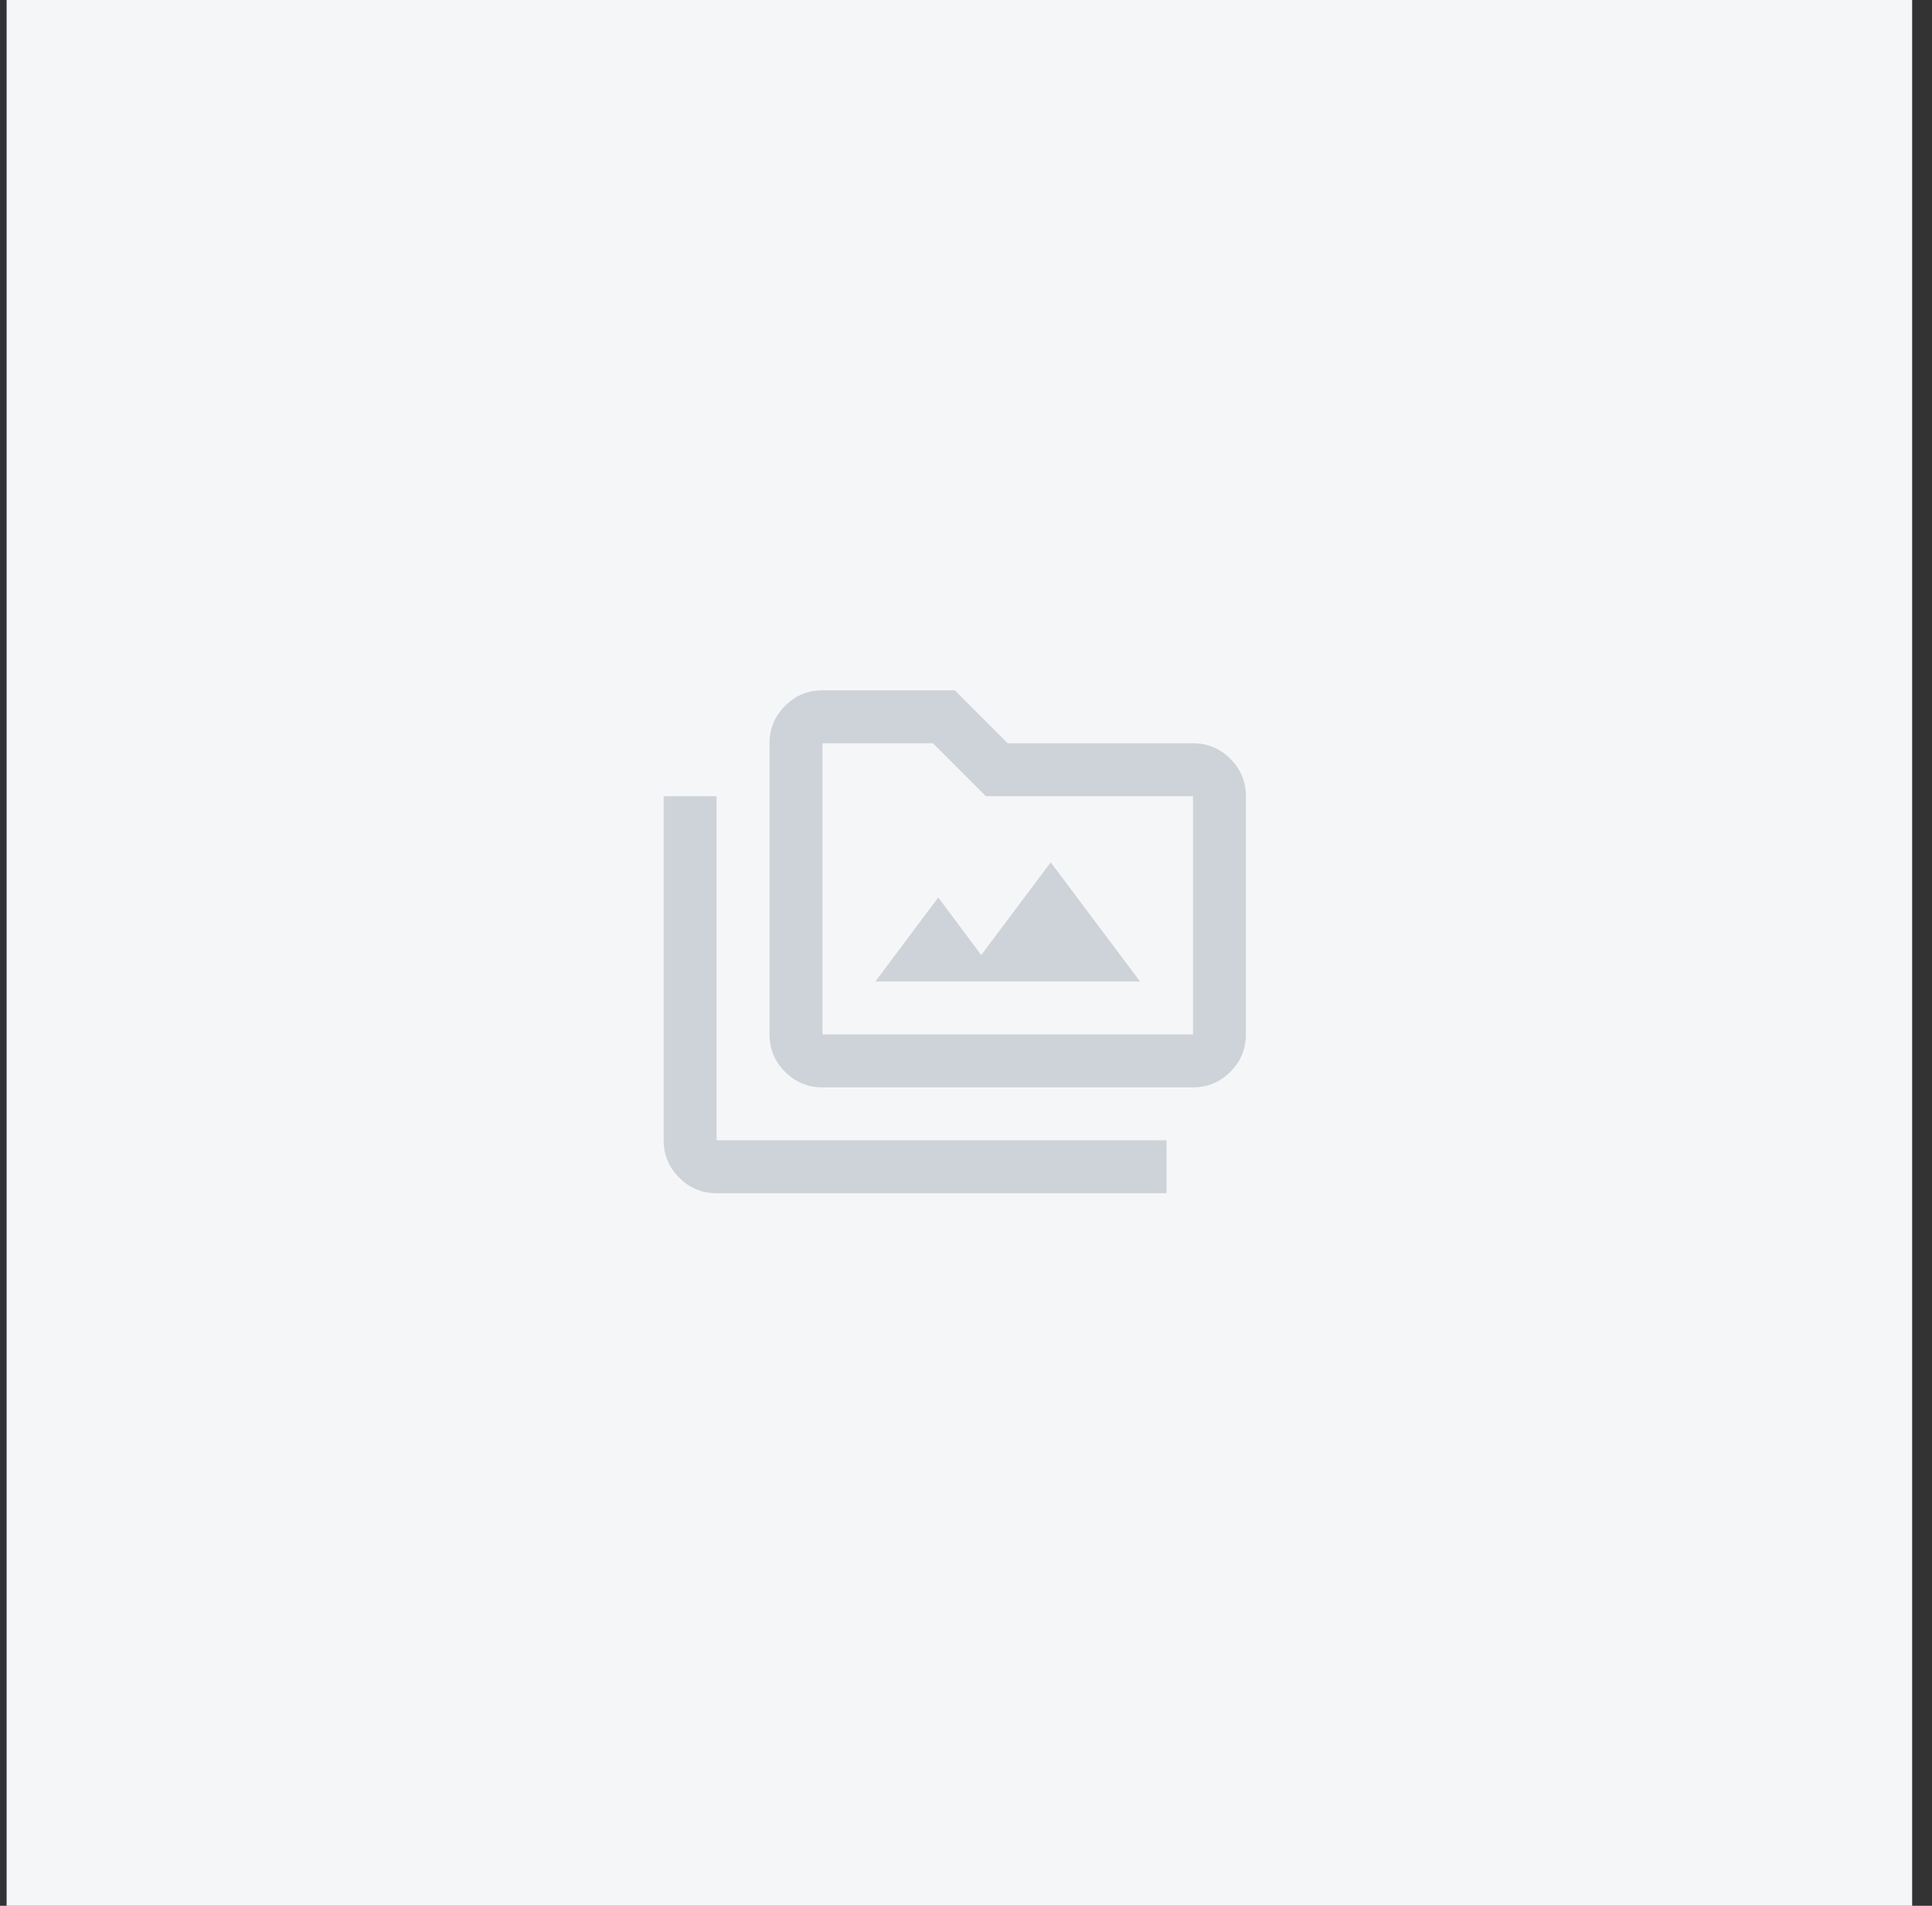 <svg width="73" height="72" viewBox="0 0 73 72" fill="none" xmlns="http://www.w3.org/2000/svg">
<rect x="0" y="0" width="73" height="72" fill="#333333" stroke="none"/>
<rect x="0.25" width="72" height="72" fill="#F5F6F8"/>
<mask id="mask0_4971_18298" style="mask-type:alpha" maskUnits="userSpaceOnUse" x="24" y="24" width="25" height="25">
<rect x="24.076" y="24.08" width="24" height="24" fill="#D9D9D9"/>
</mask>
<g mask="url(#mask0_4971_18298)">
<path d="M31.076 41.08C30.526 41.08 30.055 40.884 29.664 40.493C29.272 40.101 29.076 39.63 29.076 39.08V28.08C29.076 27.53 29.272 27.059 29.664 26.667C30.055 26.276 30.526 26.08 31.076 26.08H36.076L38.076 28.08H45.076C45.626 28.08 46.097 28.276 46.489 28.668C46.88 29.059 47.076 29.53 47.076 30.08V39.08C47.076 39.63 46.88 40.101 46.489 40.493C46.097 40.884 45.626 41.08 45.076 41.08H31.076ZM31.076 39.08H45.076V30.08H37.251L35.251 28.08H31.076V39.08ZM44.076 45.08H27.076C26.526 45.08 26.055 44.884 25.664 44.493C25.272 44.101 25.076 43.63 25.076 43.08V30.08H27.076V43.08H44.076V45.08ZM33.076 37.08H43.076L39.701 32.58L37.076 36.08L35.451 33.905L33.076 37.08Z" fill="#CED3D9"/>
</g>
</svg>
